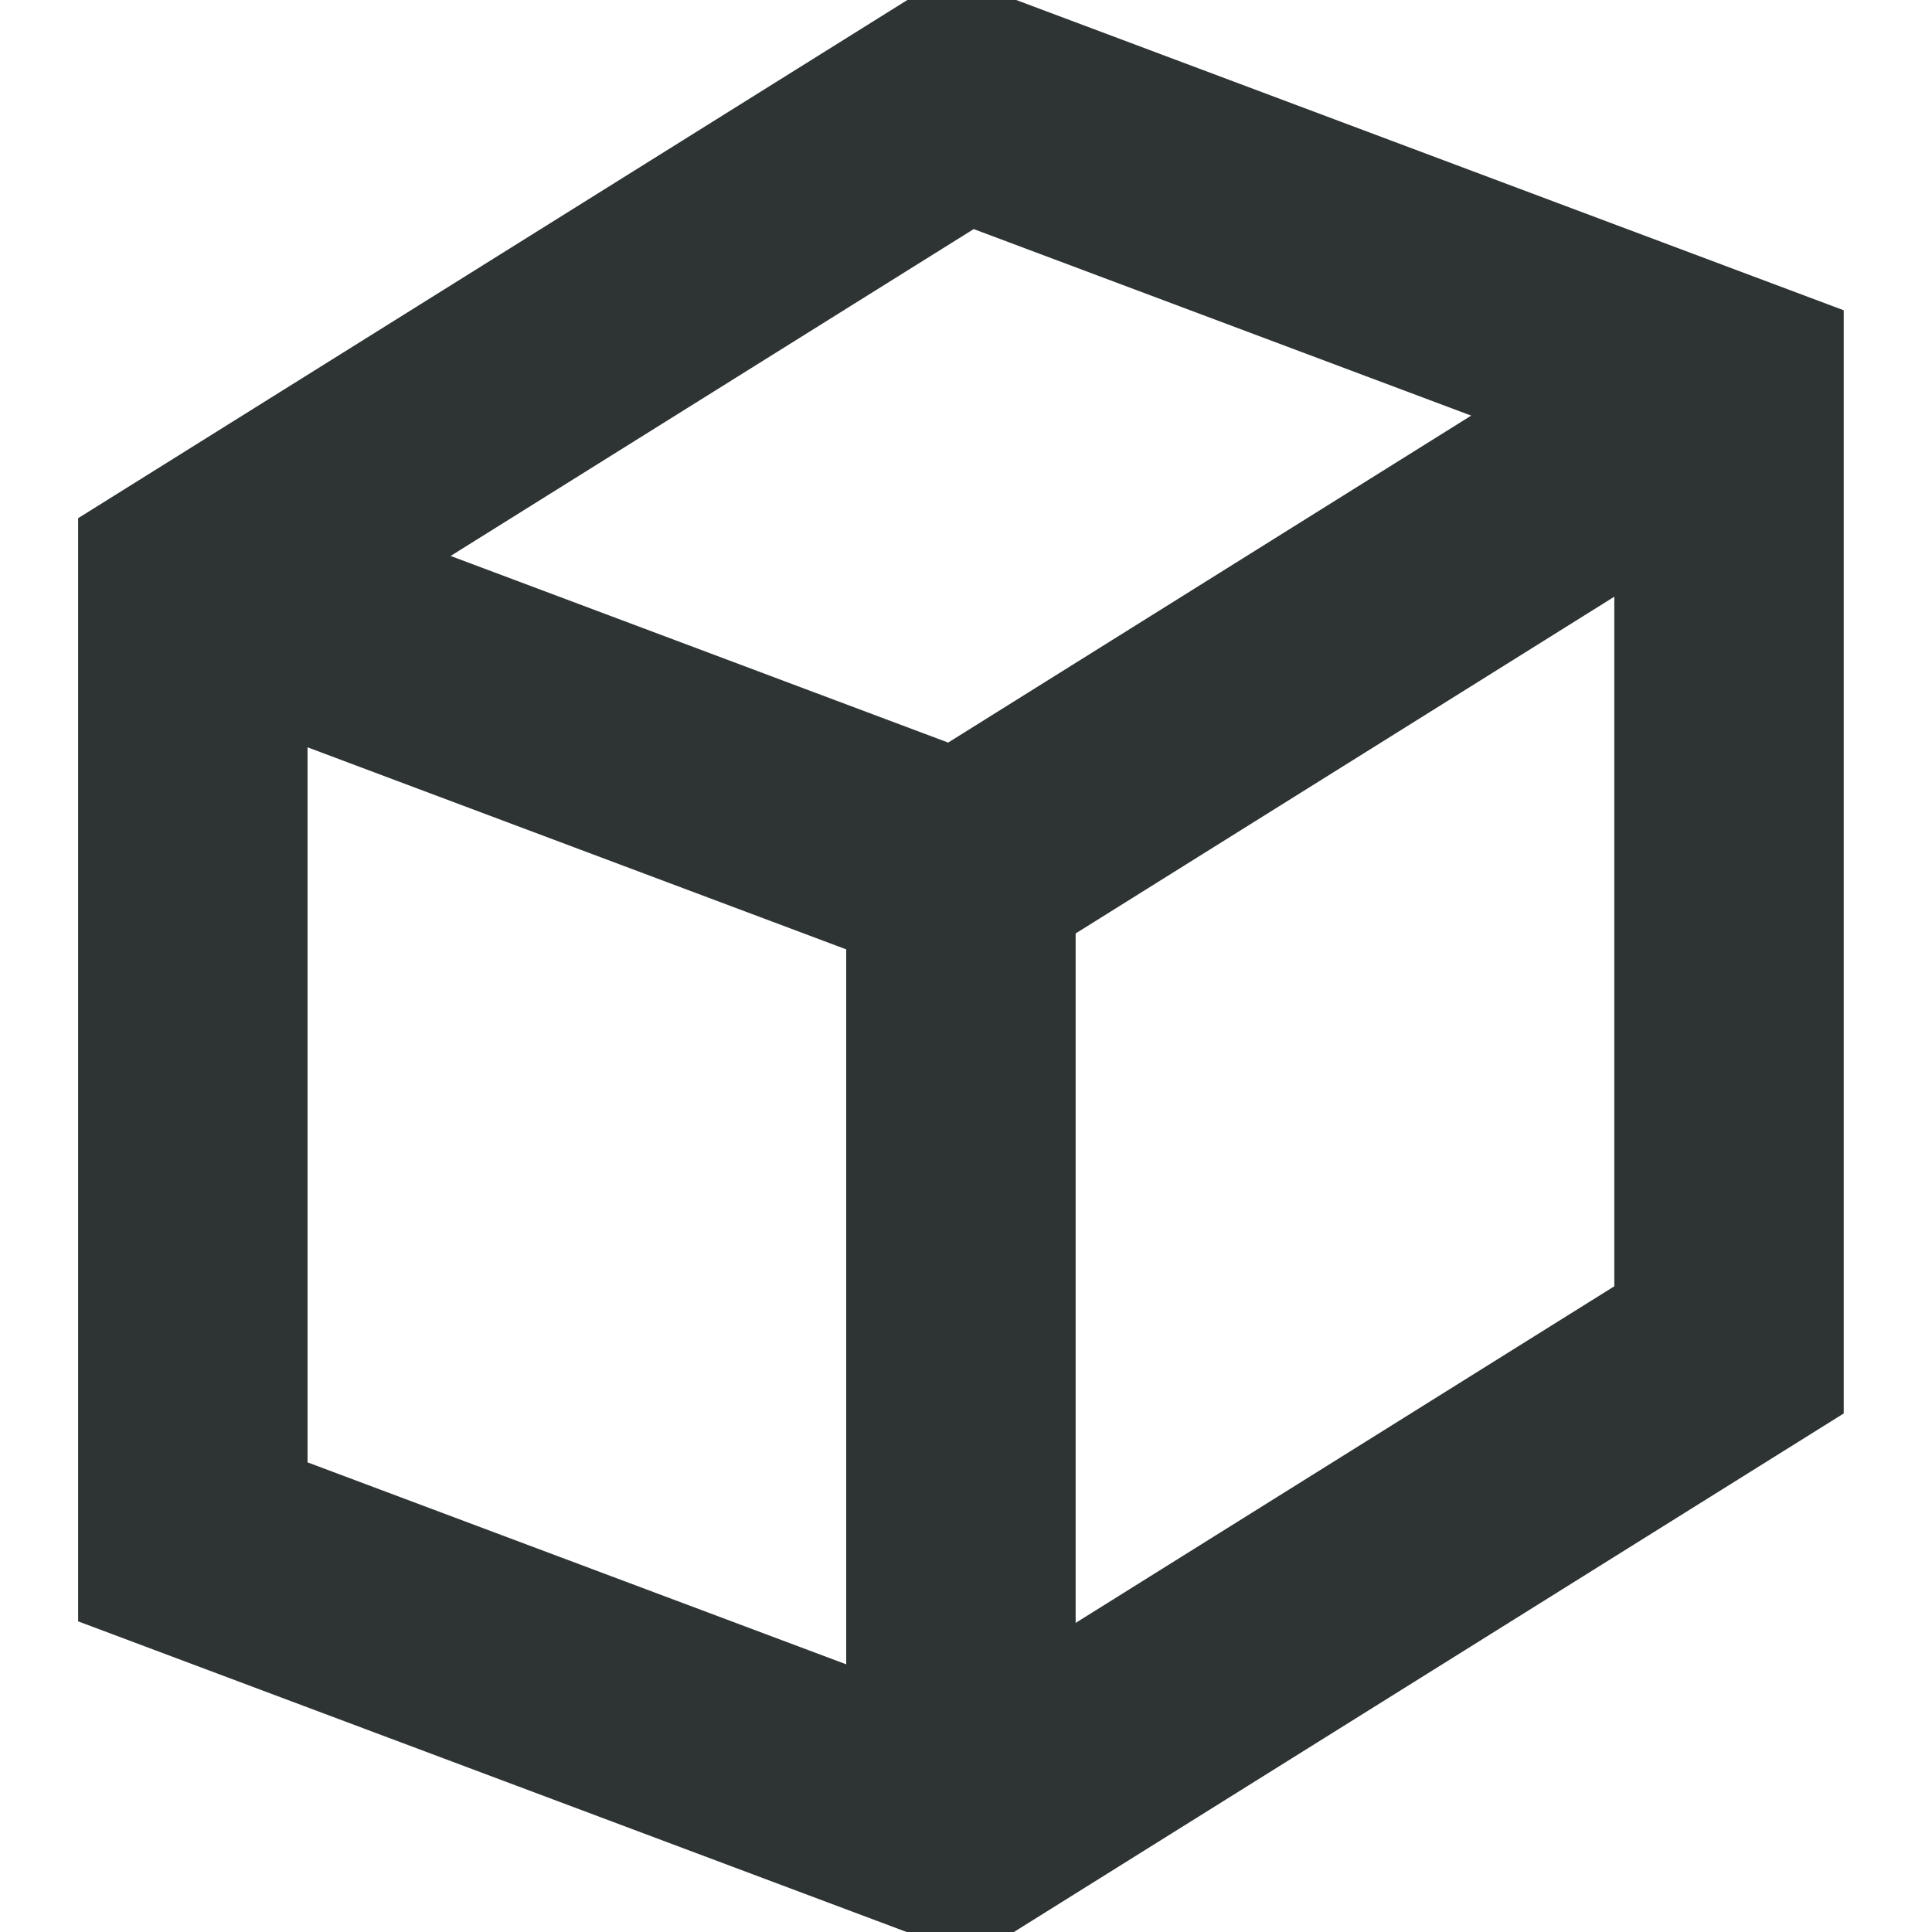 <?xml version="1.0" encoding="UTF-8"?>
<svg height="16px" viewBox="0 0 16 16" width="16px" xmlns="http://www.w3.org/2000/svg">
  <path
     d="M 7.958,0.843 1.597,4.818 v 7.951 l 6.361,2.385 6.361,-3.975 V 3.228 Z" fill="none" stroke="#2e3434" stroke-width="1.9" />
  <path
     d="M 14.318,3.228 7.958,7.204" fill="none" stroke="#2e3434" stroke-width="1.9" />
  <path
     d="M 1.597,4.818 7.958,7.204" fill="none" stroke="#2e3434" stroke-width="1.9" />
  <path
     d="M 7.958,14.961 V 7.204" fill="none" stroke="#2e3434" stroke-width="1.9" />
</svg>
